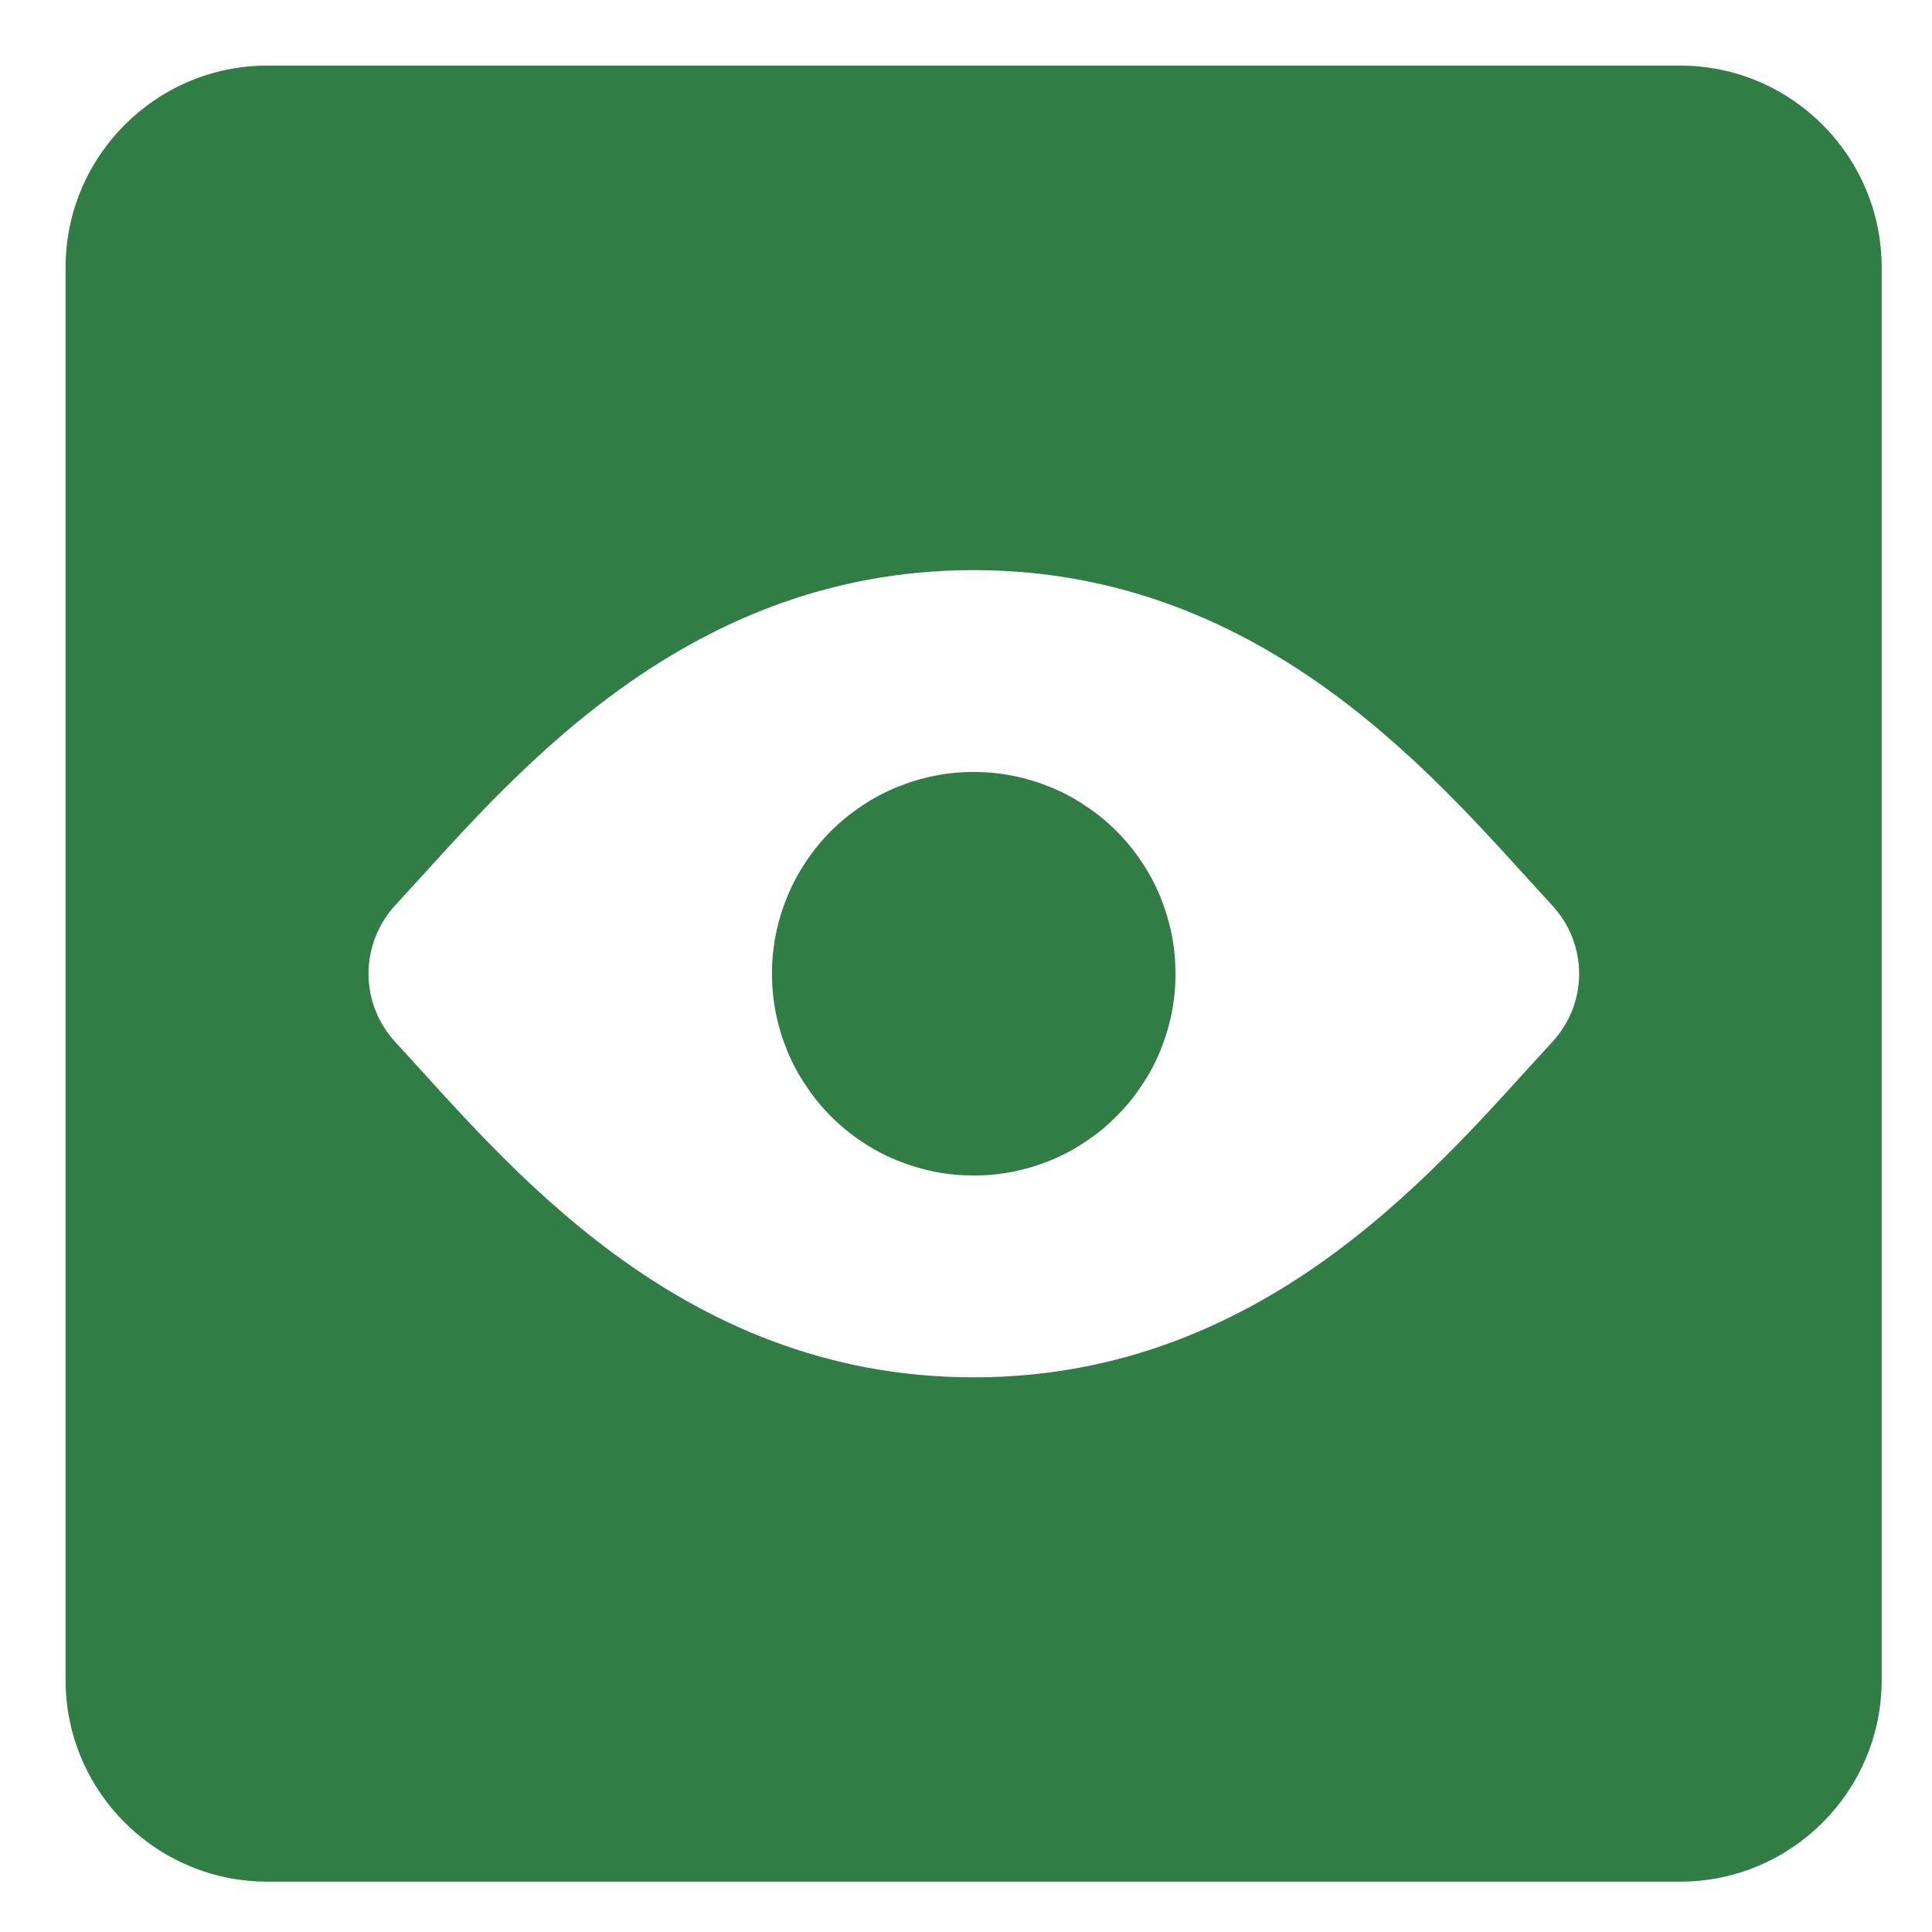 <?xml version="1.0" encoding="UTF-8"?>
<svg xmlns="http://www.w3.org/2000/svg" xmlns:xlink="http://www.w3.org/1999/xlink" width="37.5pt" height="37.5pt" viewBox="0 0 37.5 37.5" version="1.2">
<defs>
<clipPath id="clip1">
  <path d="M 1.273 1.273 L 36.523 1.273 L 36.523 36.523 L 1.273 36.523 Z M 1.273 1.273 "/>
</clipPath>
</defs>
<g id="surface1">
<g clip-path="url(#clip1)" clip-rule="nonzero">
<path style=" stroke:none;fill-rule:nonzero;fill:rgb(18.819%,49.019%,27.449%);fill-opacity:1;" d="M 5.191 1.273 C 3.031 1.273 1.273 3.031 1.273 5.191 L 1.273 32.609 C 1.273 34.77 3.031 36.523 5.191 36.523 L 32.609 36.523 C 34.77 36.523 36.523 34.77 36.523 32.609 L 36.523 5.191 C 36.523 3.031 34.77 1.273 32.609 1.273 Z M 18.898 11.066 C 24.676 11.066 28.047 15.328 30.121 17.566 C 30.828 18.324 30.828 19.477 30.121 20.234 C 28.047 22.473 24.676 26.734 18.898 26.734 C 13.121 26.734 9.754 22.473 7.68 20.234 C 6.977 19.477 6.977 18.32 7.68 17.562 C 9.754 15.324 13.121 11.066 18.898 11.066 Z M 18.898 14.984 C 18.645 14.984 18.387 15.008 18.137 15.059 C 17.883 15.109 17.641 15.184 17.402 15.281 C 17.164 15.379 16.938 15.5 16.723 15.645 C 16.512 15.785 16.312 15.949 16.129 16.129 C 15.949 16.312 15.785 16.512 15.645 16.723 C 15.5 16.938 15.379 17.164 15.281 17.402 C 15.184 17.641 15.109 17.883 15.059 18.137 C 15.008 18.387 14.984 18.645 14.984 18.898 C 14.984 19.156 15.008 19.41 15.059 19.664 C 15.109 19.918 15.184 20.16 15.281 20.398 C 15.379 20.637 15.5 20.863 15.645 21.074 C 15.785 21.289 15.949 21.488 16.129 21.668 C 16.312 21.852 16.512 22.016 16.723 22.156 C 16.938 22.301 17.164 22.422 17.402 22.52 C 17.641 22.617 17.883 22.691 18.137 22.742 C 18.387 22.793 18.645 22.816 18.898 22.816 C 19.156 22.816 19.41 22.793 19.664 22.742 C 19.918 22.691 20.16 22.617 20.398 22.52 C 20.637 22.422 20.863 22.301 21.074 22.156 C 21.289 22.016 21.488 21.852 21.668 21.668 C 21.852 21.488 22.016 21.289 22.156 21.074 C 22.301 20.863 22.422 20.637 22.52 20.398 C 22.617 20.16 22.691 19.918 22.742 19.664 C 22.793 19.41 22.816 19.156 22.816 18.898 C 22.816 18.645 22.793 18.387 22.742 18.137 C 22.691 17.883 22.617 17.641 22.52 17.402 C 22.422 17.164 22.301 16.938 22.156 16.723 C 22.016 16.512 21.852 16.312 21.668 16.129 C 21.488 15.949 21.289 15.785 21.074 15.645 C 20.863 15.5 20.637 15.379 20.398 15.281 C 20.16 15.184 19.918 15.109 19.664 15.059 C 19.41 15.008 19.156 14.984 18.898 14.984 Z M 18.898 14.984 "/>
</g>
</g>
</svg>
